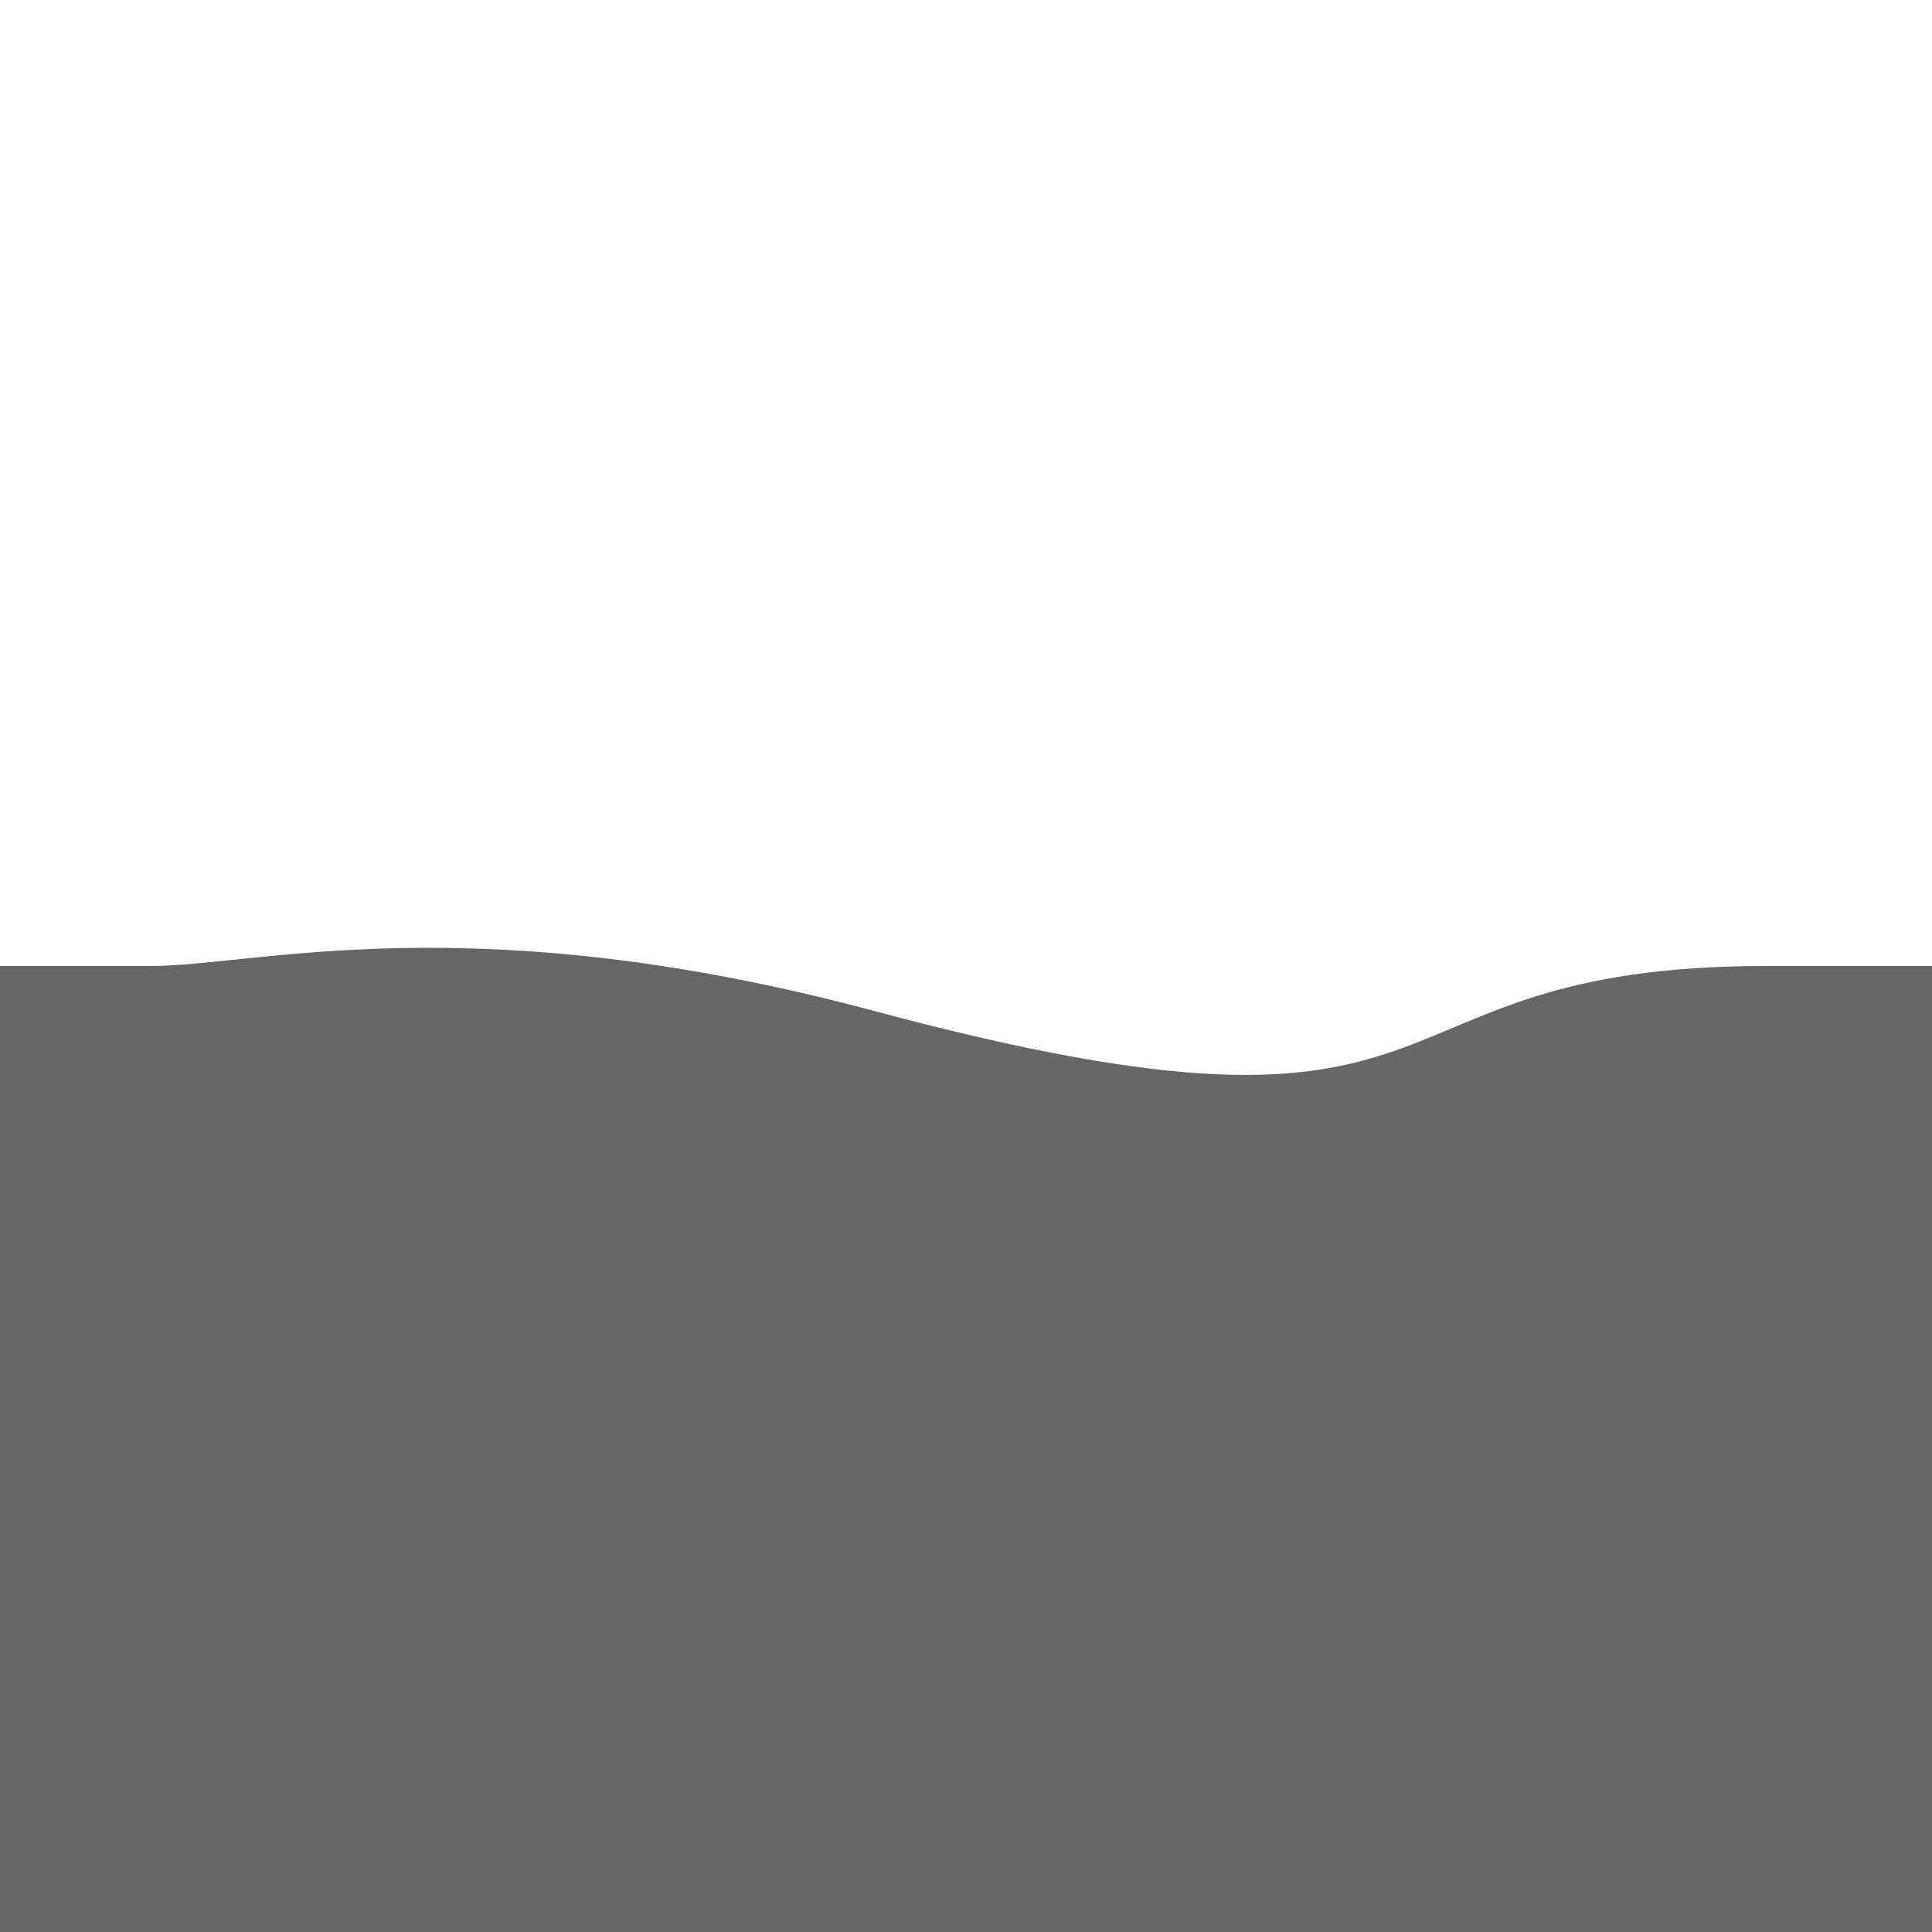 <svg width="64" xmlns="http://www.w3.org/2000/svg" height="64" fill="none"><g class="frame-container-wrapper"><g class="frame-container-blur"><g class="frame-container-shadows"><g class="fills"><rect rx="0" ry="0" width="64" height="64" transform="matrix(1, 0, 0, 1, 0, 0)" class="frame-background"/></g><g class="frame-children"><path d="M0.000,32.000C0.000,32.000,0.500,32.000,5.000,32.000C8.500,32.000,15.640,29.916,29.000,33.500C49.500,39.000,44.502,32.000,58.500,32.000C63.000,32.000,64.000,32.000,64.000,32.000L64.000,64.000L0.000,64.000L0.000,32.000ZM5.000,32.000" style="fill: rgb(102, 102, 102); fill-opacity: 1;" class="fills"/></g></g></g></g></svg>